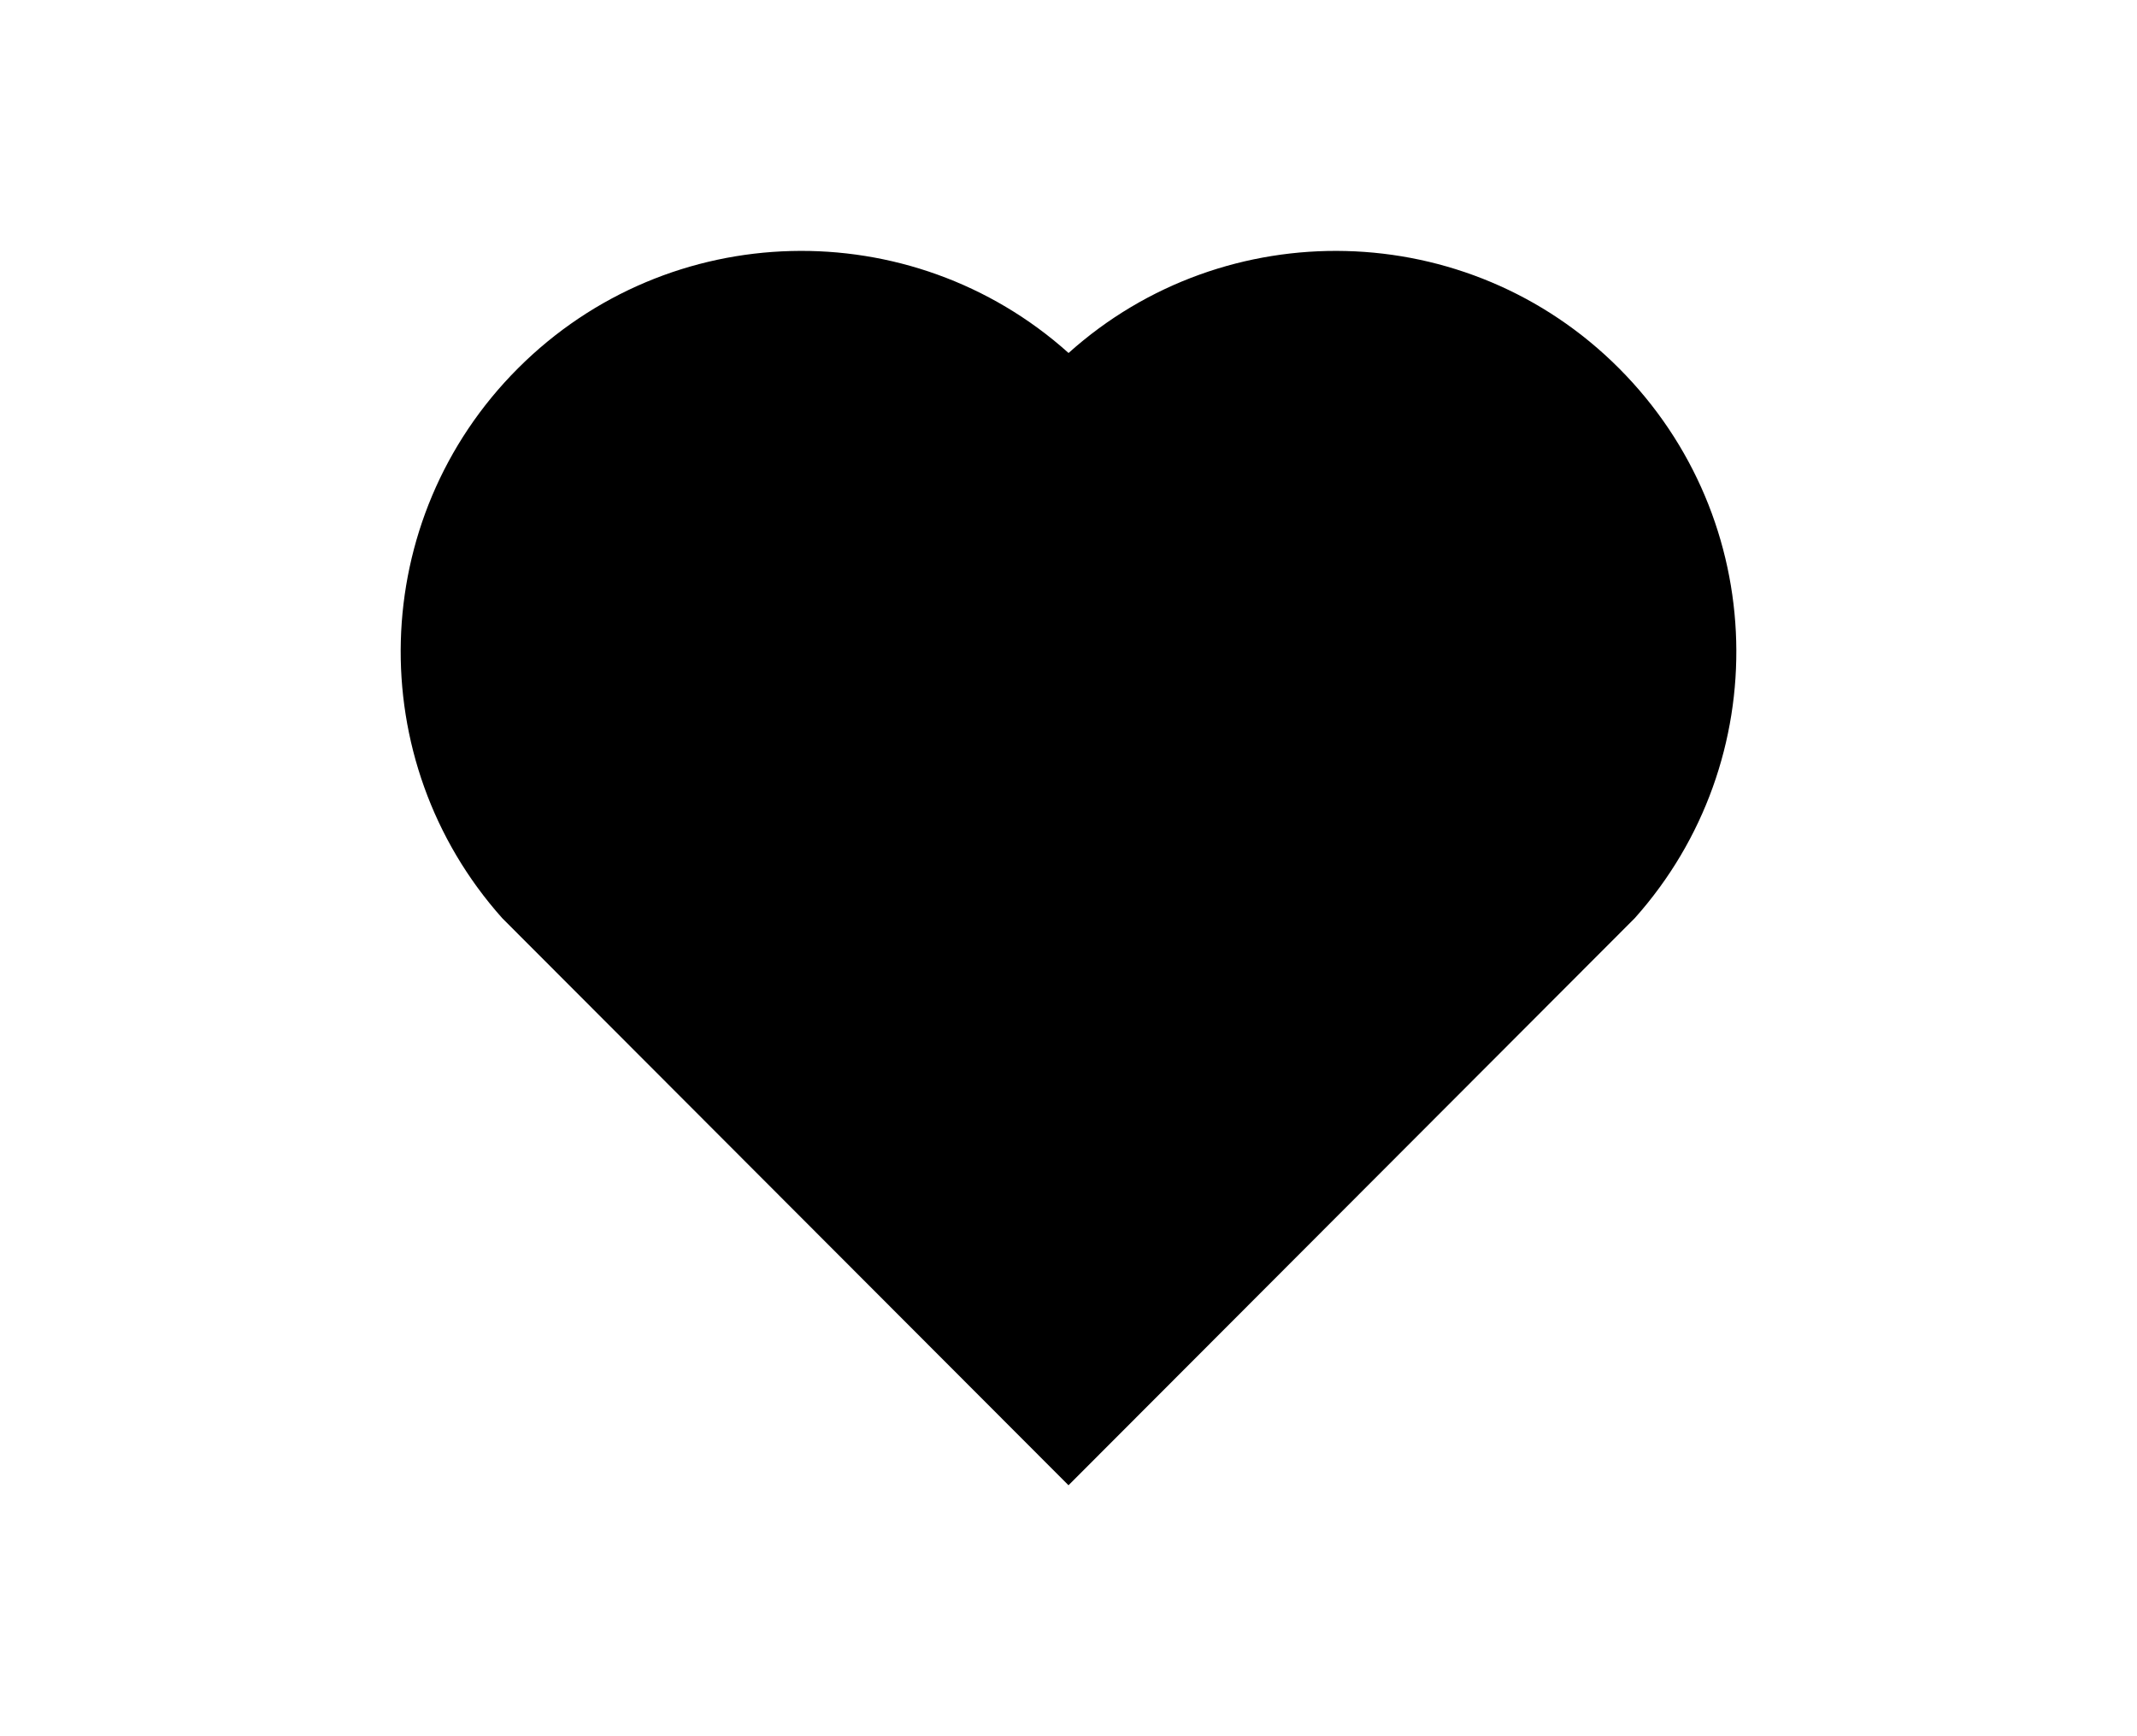 <svg width="32" height="26" viewBox="0 0 32 26" fill="none" xmlns="http://www.w3.org/2000/svg">
<path d="M16.001 5.286C18.35 3.177 21.98 3.247 24.243 5.515C26.505 7.782 26.583 11.394 24.479 13.75L16 22.242L7.521 13.75C5.417 11.394 5.496 7.776 7.757 5.515C10.022 3.25 13.645 3.174 16.001 5.286Z" fill="black"/>
</svg>
